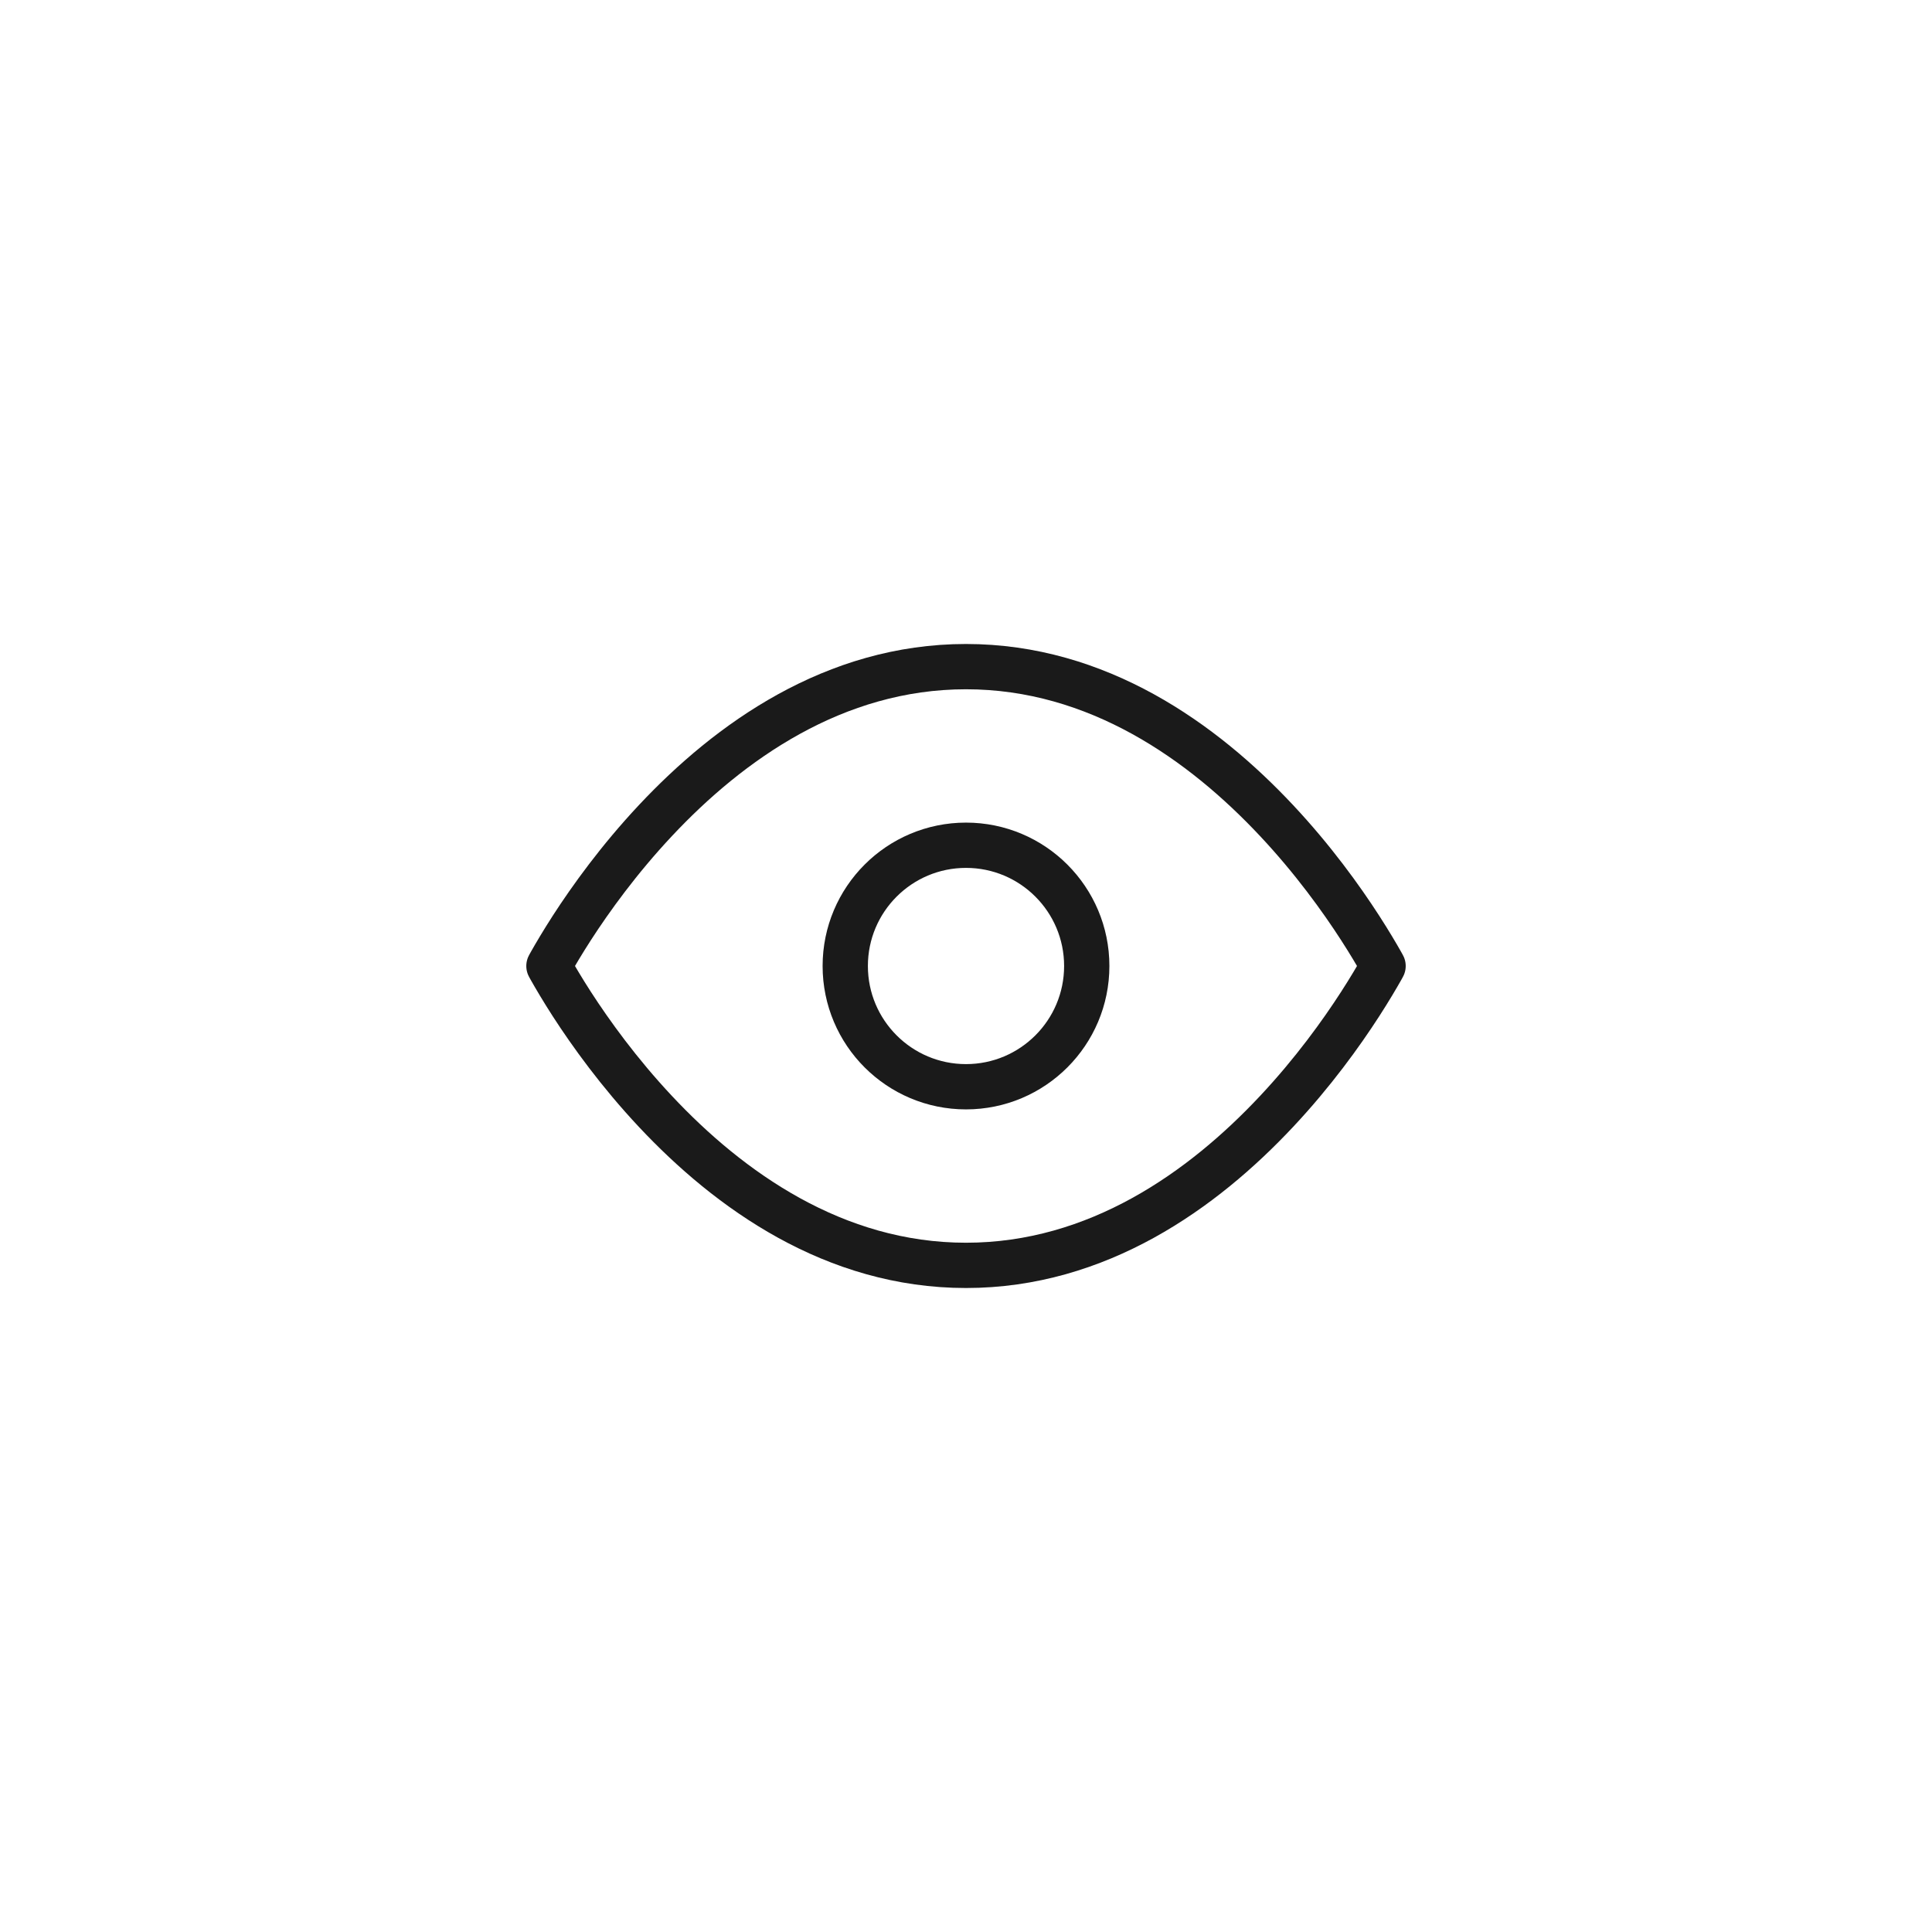 <svg width="64" height="64" viewBox="0 0 64 64" fill="none" xmlns="http://www.w3.org/2000/svg">
<g filter="url(#filter0_d_599_2050)">
<path d="M6 28C6 13.641 17.641 2 32 2V2C46.359 2 58 13.641 58 28V28C58 42.359 46.359 54 32 54V54C17.641 54 6 42.359 6 28V28Z" fill="white"/>
<path d="M45.766 27.909C45.783 27.941 45.8 27.971 45.816 28C45.8 28.029 45.783 28.059 45.766 28.091C45.608 28.37 45.371 28.774 45.057 29.26C44.429 30.233 43.498 31.528 42.286 32.82C39.849 35.42 36.367 37.917 32 37.917C27.633 37.917 24.151 35.42 21.714 32.82C20.502 31.528 19.571 30.233 18.942 29.26C18.629 28.774 18.392 28.37 18.234 28.091C18.216 28.059 18.2 28.029 18.184 28C18.2 27.971 18.216 27.941 18.234 27.909C18.392 27.629 18.629 27.226 18.942 26.74C19.571 25.767 20.502 24.472 21.714 23.18C24.151 20.58 27.633 18.083 32 18.083C36.367 18.083 39.849 20.58 42.286 23.18C43.498 24.472 44.429 25.767 45.057 26.74C45.371 27.226 45.608 27.629 45.766 27.909Z" stroke="#1A1A1A" stroke-width="1.5" stroke-linecap="round" stroke-linejoin="round"/>
<path d="M32 32C34.209 32 36 30.209 36 28C36 25.791 34.209 24 32 24C29.791 24 28 25.791 28 28C28 30.209 29.791 32 32 32Z" stroke="#1A1A1A" stroke-width="1.5" stroke-linecap="round" stroke-linejoin="round"/>
</g>
<defs>
<filter id="filter0_d_599_2050" x="0" y="0" width="64" height="64" filterUnits="userSpaceOnUse" color-interpolation-filters="sRGB">
<feFlood flood-opacity="0" result="BackgroundImageFix"/>
<feColorMatrix in="SourceAlpha" type="matrix" values="0 0 0 0 0 0 0 0 0 0 0 0 0 0 0 0 0 0 127 0" result="hardAlpha"/>
<feOffset dy="4"/>
<feGaussianBlur stdDeviation="3"/>
<feColorMatrix type="matrix" values="0 0 0 0 0 0 0 0 0 0 0 0 0 0 0 0 0 0 0.06 0"/>
<feBlend mode="normal" in2="BackgroundImageFix" result="effect1_dropShadow_599_2050"/>
<feBlend mode="normal" in="SourceGraphic" in2="effect1_dropShadow_599_2050" result="shape"/>
</filter>
</defs>
</svg>
